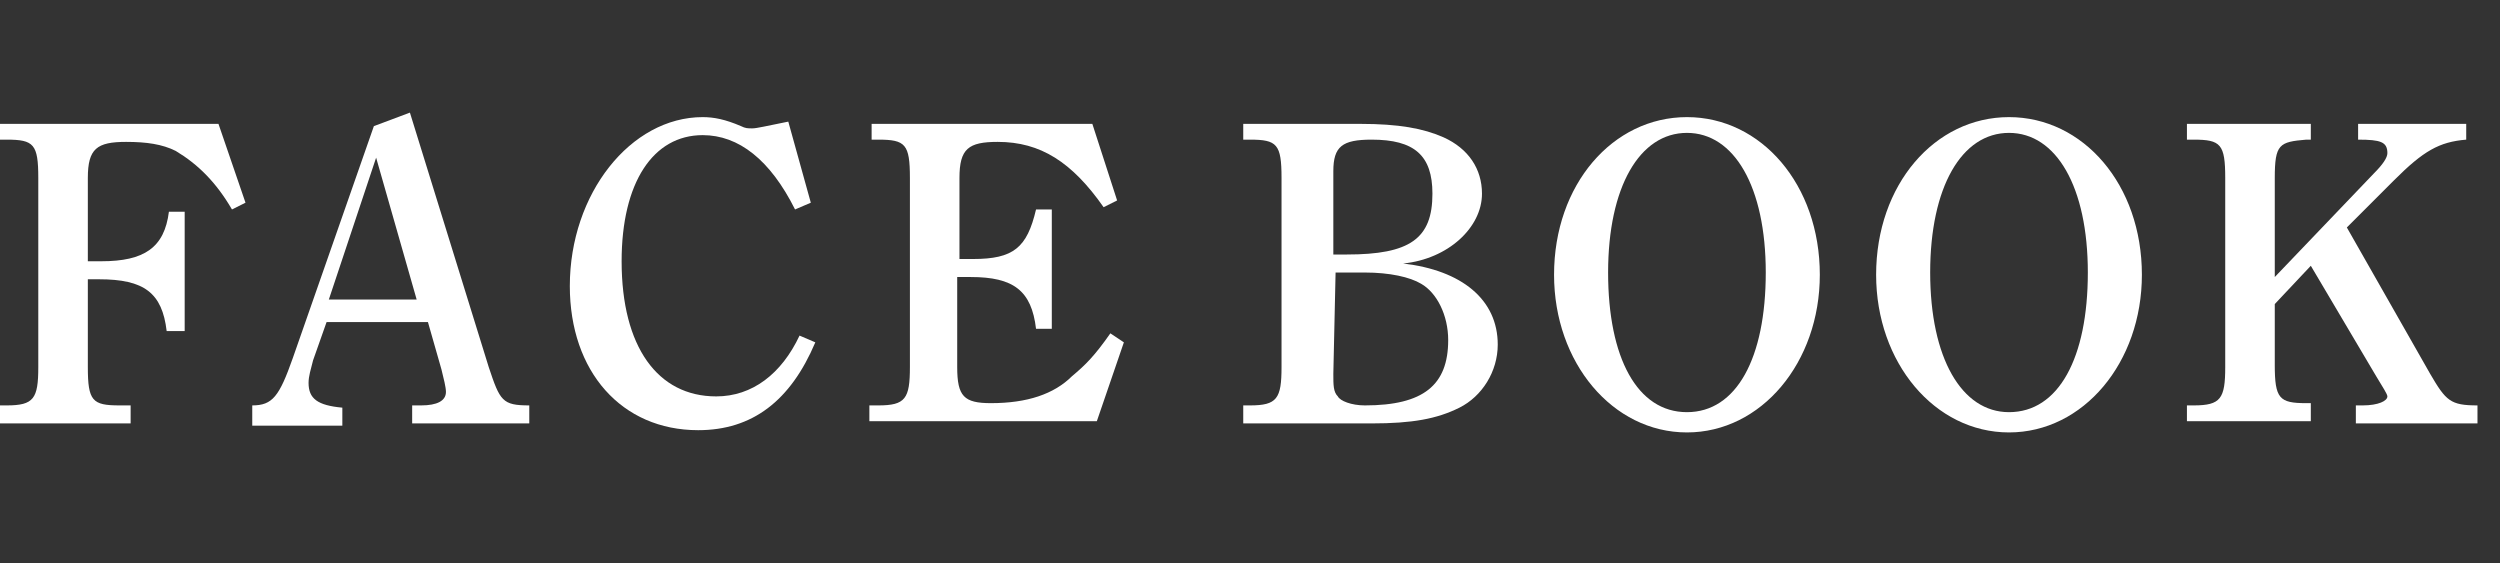 <svg version="1.1" id="" xmlns="http://www.w3.org/2000/svg" xmlns:xlink="http://www.w3.org/1999/xlink" x="0px"
	 y="0px" width="111px" height="25px" viewBox="0 -5 111 25" style="enable-background:new 0 -5 111 25;" xml:space="preserve">
<rect x="0" y="-5" width="111" height="25" fill="#333333" stroke="none"/>
<style type="text/css">
<![CDATA[
	.st0{fill:#FFFFFF;}
]]>
</style>
<g>
	<g>
		<path class="st0" d="M10.9,4l-0.6,0.3c-0.7-1.2-1.5-2-2.5-2.6C7.2,1.4,6.5,1.3,5.6,1.3c-1.3,0-1.7,0.3-1.7,1.6v3.7h0.6
			c1.9,0,2.8-0.6,3-2.2h0.7v5.3H7.4c-0.2-1.7-1-2.3-3-2.3H3.9v3.9c0,1.5,0.2,1.7,1.4,1.7h0.5v0.8H0V13h0.3c1.2,0,1.4-0.3,1.4-1.7
			V2.9c0-1.5-0.2-1.7-1.4-1.7H0V0.5h9.7L10.9,4z"/>
		<path class="st0" d="M18.2,0l3.5,11.3c0.5,1.5,0.6,1.7,1.8,1.7v0.8h-5.2V13h0.4c0.7,0,1.1-0.2,1.1-0.6c0-0.2-0.1-0.6-0.2-1L19,9.3
			h-4.5L13.9,11c-0.1,0.4-0.2,0.7-0.2,1c0,0.7,0.4,1,1.5,1.1v0.8h-4V13c0.9,0,1.2-0.4,1.8-2.1l3.6-10.3L18.2,0z M18.5,8.3L16.7,2
			l-2.1,6.3H18.5z"/>
		<path class="st0" d="M36.2,10.2c-1.1,2.6-2.8,3.9-5.2,3.9c-3.4,0-5.7-2.6-5.7-6.4c0-4.1,2.7-7.5,5.9-7.5c0.5,0,1,0.1,1.7,0.4
			c0.2,0.1,0.3,0.1,0.5,0.1c0.2,0,0.6-0.1,1.6-0.3L36,4l-0.7,0.3C34.2,2.1,32.8,1,31.2,1c-2.2,0-3.6,2.1-3.6,5.6c0,3.8,1.6,6,4.2,6
			c1.6,0,2.9-1,3.7-2.7L36.2,10.2z"/>
		<path class="st0" d="M49.9,10.2l-1.2,3.5H38.6V13H39c1.2,0,1.4-0.3,1.4-1.7V2.9c0-1.5-0.2-1.7-1.4-1.7h-0.3V0.5h9.8l1.1,3.4
			L49,4.2c-1.4-2-2.8-2.9-4.7-2.9c-1.3,0-1.7,0.3-1.7,1.6v3.6h0.6C45,6.5,45.6,6,46,4.3h0.7v5.3H46c-0.2-1.7-1-2.3-2.9-2.3h-0.6v4
			c0,1.3,0.3,1.6,1.5,1.6c1.6,0,2.8-0.4,3.6-1.2c0.6-0.5,1-0.9,1.7-1.9L49.9,10.2z"/>
		<path class="st0" d="M60.4,0.5c1.7,0,2.8,0.2,3.7,0.6c1.1,0.5,1.7,1.4,1.7,2.5c0,1.5-1.5,2.9-3.5,3.1c2.6,0.3,4.2,1.6,4.2,3.6
			c0,1.2-0.7,2.3-1.7,2.8s-2.1,0.7-3.9,0.7h-5.7V13h0.3c1.2,0,1.4-0.3,1.4-1.7V2.9c0-1.5-0.2-1.7-1.4-1.7h-0.3V0.5H60.4z M59.8,6.3
			c2.8,0,3.8-0.7,3.8-2.7c0-1.7-0.8-2.4-2.7-2.4c-1.3,0-1.7,0.3-1.7,1.4v3.7H59.8z M59.2,11.6c0,0.5,0,0.8,0.2,1
			c0.1,0.2,0.6,0.4,1.2,0.4c2.6,0,3.7-0.9,3.7-2.9c0-1.1-0.5-2.1-1.2-2.5c-0.5-0.3-1.4-0.5-2.5-0.5h-1.3L59.2,11.6L59.2,11.6z"/>
		<path class="st0" d="M74.9,0.2c3.3,0,5.9,3,5.9,7c0,3.9-2.6,7-5.9,7c-3.3,0-5.9-3.1-5.9-7C69,3.2,71.6,0.2,74.9,0.2z M74.9,13.3
			c2.2,0,3.5-2.4,3.5-6.2S77,0.9,74.9,0.9c-2.1,0-3.5,2.4-3.5,6.2S72.7,13.3,74.9,13.3z"/>
		<path class="st0" d="M89.2,0.2c3.3,0,5.9,3,5.9,7c0,3.9-2.6,7-5.9,7s-5.9-3.1-5.9-7C83.3,3.2,85.9,0.2,89.2,0.2z M89.2,13.3
			c2.2,0,3.5-2.4,3.5-6.2s-1.4-6.2-3.5-6.2c-2.1,0-3.5,2.4-3.5,6.2S87.1,13.3,89.2,13.3z"/>
		<path class="st0" d="M107.9,11.6c0.7,1.2,0.9,1.4,2.1,1.4v0.8h-5.4V13h0.3c0.7,0,1.1-0.2,1.1-0.4c0-0.1-0.2-0.4-0.5-0.9l-2.9-4.9
			L101,8.5v2.7c0,1.5,0.2,1.7,1.4,1.7h0.2v0.8h-5.5V13h0.3c1.2,0,1.4-0.3,1.4-1.7V2.9c0-1.5-0.2-1.7-1.4-1.7h-0.3V0.5h5.5v0.7h-0.2
			c-1.2,0.1-1.4,0.2-1.4,1.7v4.4l4.4-4.6c0.4-0.4,0.6-0.7,0.6-0.9c0-0.5-0.3-0.6-1.3-0.6V0.5h4.8v0.7c-1.2,0.1-1.9,0.5-3.2,1.8
			l-2.1,2.1L107.9,11.6z"/>
	</g>
</g>
</svg>
